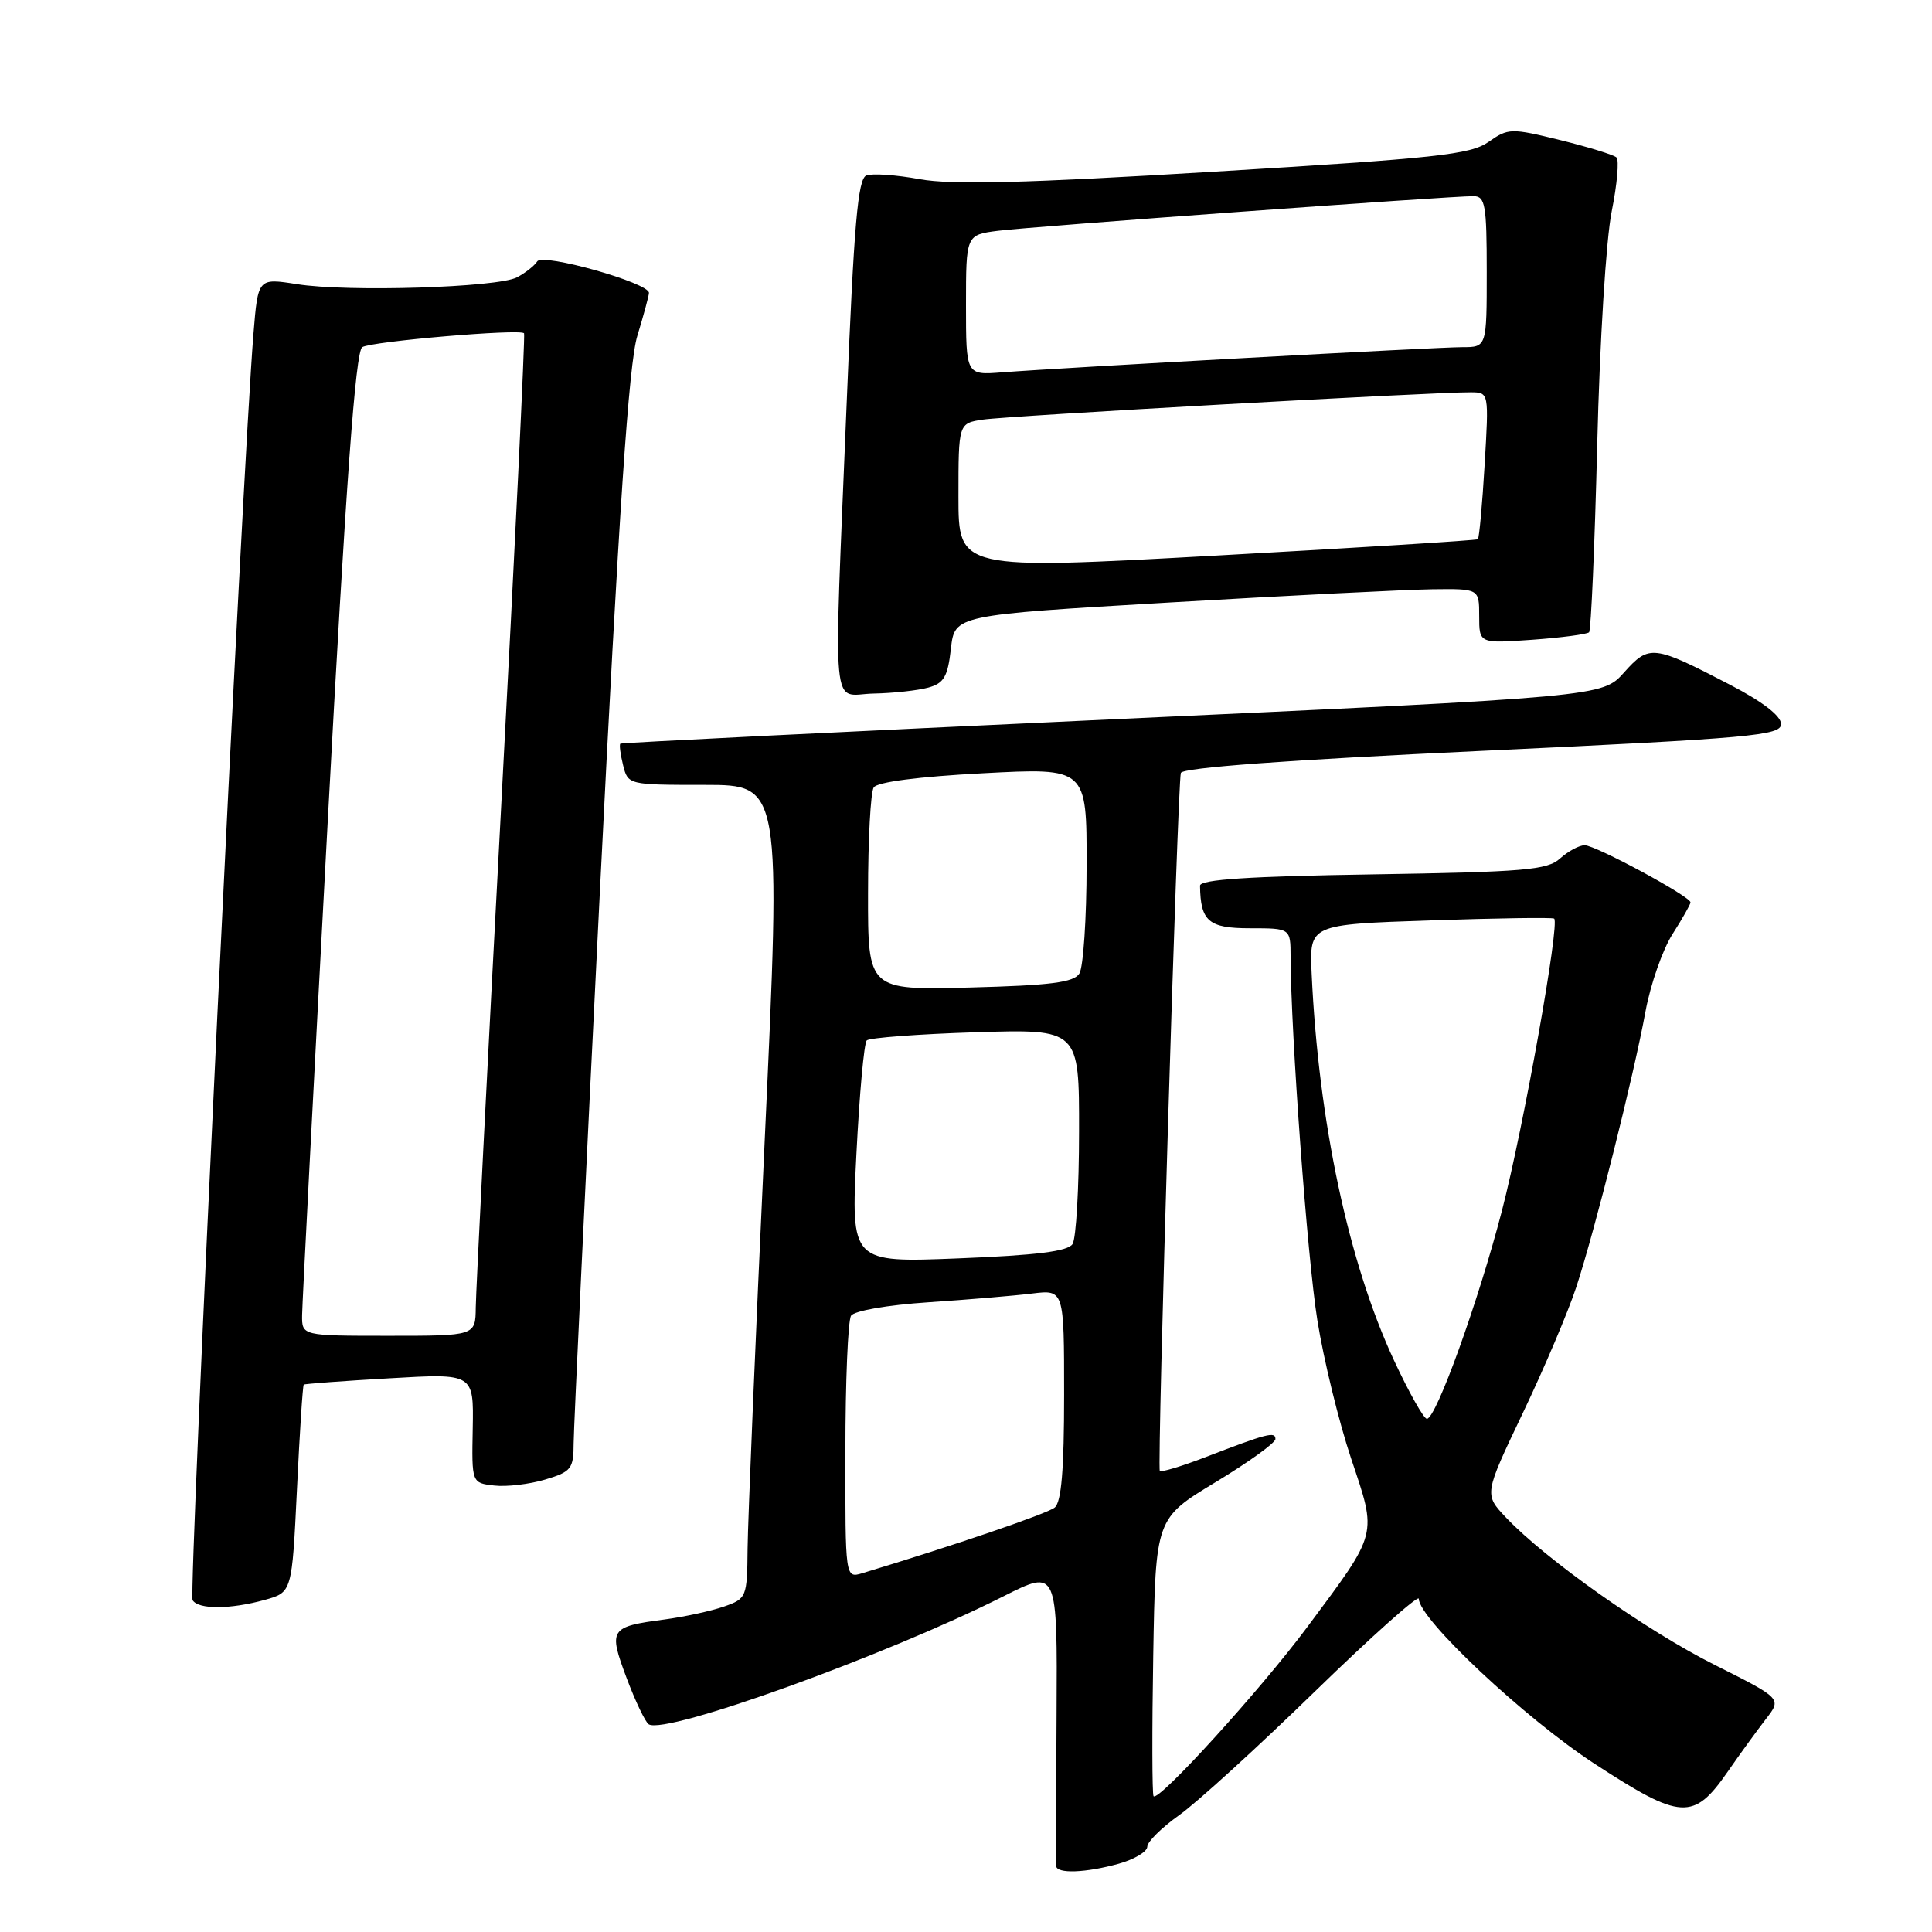<?xml version="1.0" encoding="UTF-8" standalone="no"?>
<!DOCTYPE svg PUBLIC "-//W3C//DTD SVG 1.1//EN" "http://www.w3.org/Graphics/SVG/1.1/DTD/svg11.dtd" >
<svg xmlns="http://www.w3.org/2000/svg" xmlns:xlink="http://www.w3.org/1999/xlink" version="1.1" viewBox="0 0 256 256">
 <g >
 <path fill="currentColor"
d=" M 148.25 246.95 C 150.31 246.37 152.01 245.36 152.02 244.70 C 152.03 244.04 153.93 242.17 156.23 240.53 C 158.54 238.90 166.63 231.53 174.21 224.15 C 181.79 216.78 188.00 211.24 188.00 211.85 C 188.00 214.51 202.08 227.72 211.35 233.75 C 222.76 241.18 224.41 241.28 228.95 234.73 C 230.56 232.40 232.83 229.28 233.99 227.78 C 236.10 225.07 236.10 225.07 227.19 220.60 C 218.14 216.05 204.88 206.69 199.57 201.10 C 196.64 198.01 196.64 198.01 201.77 187.26 C 204.60 181.34 207.80 173.80 208.88 170.50 C 211.35 162.96 216.47 142.57 218.04 134.00 C 218.70 130.43 220.31 125.82 221.62 123.77 C 222.93 121.72 224.00 119.83 224.00 119.57 C 224.00 118.79 211.42 112.00 209.98 112.00 C 209.25 112.00 207.79 112.79 206.72 113.75 C 205.03 115.29 201.98 115.54 181.90 115.86 C 165.59 116.11 159.00 116.54 159.01 117.36 C 159.07 122.08 160.15 123.00 165.62 123.00 C 171.00 123.00 171.00 123.00 171.01 126.75 C 171.05 137.13 173.22 166.63 174.56 174.96 C 175.39 180.16 177.40 188.39 179.03 193.26 C 182.49 203.58 182.67 202.89 173.23 215.58 C 167.03 223.92 153.45 238.85 152.85 238.00 C 152.66 237.72 152.64 229.33 152.81 219.35 C 153.12 201.20 153.12 201.20 161.06 196.40 C 165.43 193.76 169.00 191.19 169.00 190.68 C 169.00 189.65 167.91 189.93 159.73 193.08 C 156.56 194.30 153.83 195.12 153.68 194.90 C 153.30 194.37 156.03 103.82 156.47 102.42 C 156.69 101.72 170.51 100.70 196.40 99.49 C 232.18 97.81 236.00 97.46 236.00 95.94 C 236.00 94.86 233.54 92.97 229.25 90.74 C 219.06 85.44 218.53 85.38 215.20 89.10 C 212.33 92.32 212.33 92.32 147.41 95.31 C 111.71 96.96 82.37 98.41 82.20 98.54 C 82.04 98.66 82.20 99.94 82.56 101.38 C 83.21 103.99 83.25 104.00 93.36 104.00 C 103.51 104.00 103.51 104.00 101.32 151.25 C 100.11 177.24 99.10 201.49 99.06 205.15 C 99.00 211.66 98.93 211.83 95.92 212.88 C 94.22 213.47 90.68 214.24 88.05 214.59 C 80.79 215.55 80.60 215.85 83.02 222.32 C 84.18 225.42 85.51 228.19 85.96 228.48 C 88.24 229.89 117.34 219.39 132.98 211.51 C 140.11 207.92 140.11 207.92 140.00 227.21 C 139.93 237.82 139.91 246.84 139.94 247.25 C 140.02 248.31 143.85 248.17 148.25 246.95 Z  M 35.10 211.99 C 38.69 210.99 38.69 210.99 39.35 197.33 C 39.71 189.81 40.11 183.58 40.25 183.47 C 40.39 183.36 45.51 182.98 51.64 182.63 C 62.77 181.98 62.77 181.98 62.64 189.24 C 62.50 196.50 62.50 196.50 65.48 196.84 C 67.12 197.03 70.16 196.67 72.23 196.05 C 75.71 195.01 76.00 194.63 76.01 191.21 C 76.02 189.17 77.58 156.45 79.47 118.50 C 82.01 67.65 83.32 48.18 84.45 44.50 C 85.29 41.75 85.98 39.19 85.99 38.81 C 86.01 37.48 71.92 33.51 71.19 34.63 C 70.81 35.22 69.60 36.17 68.50 36.75 C 65.92 38.10 46.05 38.72 39.34 37.65 C 34.19 36.84 34.19 36.84 33.59 44.17 C 32.16 61.53 24.97 211.15 25.52 212.03 C 26.29 213.28 30.52 213.26 35.10 211.99 Z  M 123.00 91.11 C 125.08 90.54 125.58 89.66 126.00 85.96 C 126.50 81.50 126.50 81.50 155.00 79.83 C 170.68 78.91 186.31 78.13 189.75 78.08 C 196.00 78.00 196.00 78.00 196.00 81.63 C 196.00 85.27 196.00 85.27 203.04 84.77 C 206.91 84.49 210.29 84.04 210.56 83.78 C 210.82 83.51 211.31 72.31 211.64 58.90 C 211.97 45.23 212.82 31.64 213.56 28.00 C 214.28 24.42 214.56 21.21 214.19 20.86 C 213.81 20.51 210.45 19.48 206.73 18.56 C 200.21 16.96 199.85 16.97 197.23 18.81 C 194.84 20.48 190.34 20.97 161.00 22.74 C 135.81 24.27 126.10 24.51 121.86 23.74 C 118.75 23.17 115.58 22.95 114.80 23.25 C 113.67 23.68 113.15 29.69 112.18 53.64 C 110.45 96.13 110.07 92.02 115.75 91.90 C 118.36 91.85 121.62 91.49 123.00 91.11 Z  M 112.02 192.32 C 112.02 183.07 112.36 174.98 112.77 174.34 C 113.19 173.69 117.58 172.92 123.00 172.56 C 128.23 172.21 134.41 171.69 136.75 171.40 C 141.00 170.88 141.00 170.88 141.00 184.82 C 141.00 194.76 140.64 199.04 139.75 199.76 C 138.74 200.58 126.27 204.83 114.25 208.46 C 112.00 209.13 112.00 209.13 112.02 192.32 Z  M 184.71 180.25 C 178.69 167.32 174.70 148.60 173.80 129.00 C 173.50 122.50 173.50 122.50 189.50 121.96 C 198.30 121.66 205.69 121.55 205.93 121.72 C 206.72 122.28 201.90 149.27 199.01 160.44 C 195.91 172.40 190.29 188.00 189.07 188.00 C 188.66 188.00 186.69 184.51 184.71 180.25 Z  M 113.48 152.90 C 113.88 144.98 114.49 138.21 114.85 137.86 C 115.21 137.51 121.69 137.02 129.25 136.78 C 143.00 136.35 143.00 136.35 142.98 149.92 C 142.98 157.39 142.59 164.10 142.12 164.84 C 141.51 165.81 137.34 166.33 127.02 166.74 C 112.76 167.31 112.76 167.31 113.48 152.90 Z  M 115.02 118.35 C 115.02 111.28 115.36 104.98 115.77 104.34 C 116.22 103.62 121.69 102.91 130.25 102.46 C 144.00 101.73 144.00 101.73 143.98 114.62 C 143.98 121.70 143.54 128.18 143.02 129.00 C 142.28 130.18 139.21 130.57 128.54 130.85 C 115.00 131.20 115.00 131.20 115.02 118.35 Z  M 40.03 174.25 C 40.05 172.74 41.57 143.43 43.41 109.13 C 45.84 63.93 47.11 46.55 48.00 46.00 C 49.24 45.23 68.92 43.55 69.44 44.16 C 69.60 44.35 68.23 72.62 66.40 107.00 C 64.57 141.38 63.06 171.19 63.04 173.25 C 63.00 177.00 63.00 177.00 51.50 177.00 C 40.00 177.00 40.00 177.00 40.03 174.25 Z  M 127.00 65.80 C 127.00 56.09 127.00 56.09 130.25 55.60 C 133.42 55.11 190.14 51.94 194.90 51.98 C 197.29 52.00 197.29 52.00 196.72 61.59 C 196.41 66.87 196.00 71.31 195.82 71.45 C 195.65 71.60 180.09 72.57 161.25 73.61 C 127.00 75.50 127.00 75.50 127.00 65.80 Z  M 128.00 40.41 C 128.00 31.12 128.00 31.12 132.25 30.58 C 136.62 30.02 192.11 25.98 195.25 25.99 C 196.80 26.00 197.00 27.15 197.00 36.00 C 197.00 46.00 197.00 46.00 193.75 46.00 C 190.41 46.00 141.23 48.69 132.75 49.34 C 128.00 49.71 128.00 49.71 128.00 40.41 Z "/>
</g>
</svg>